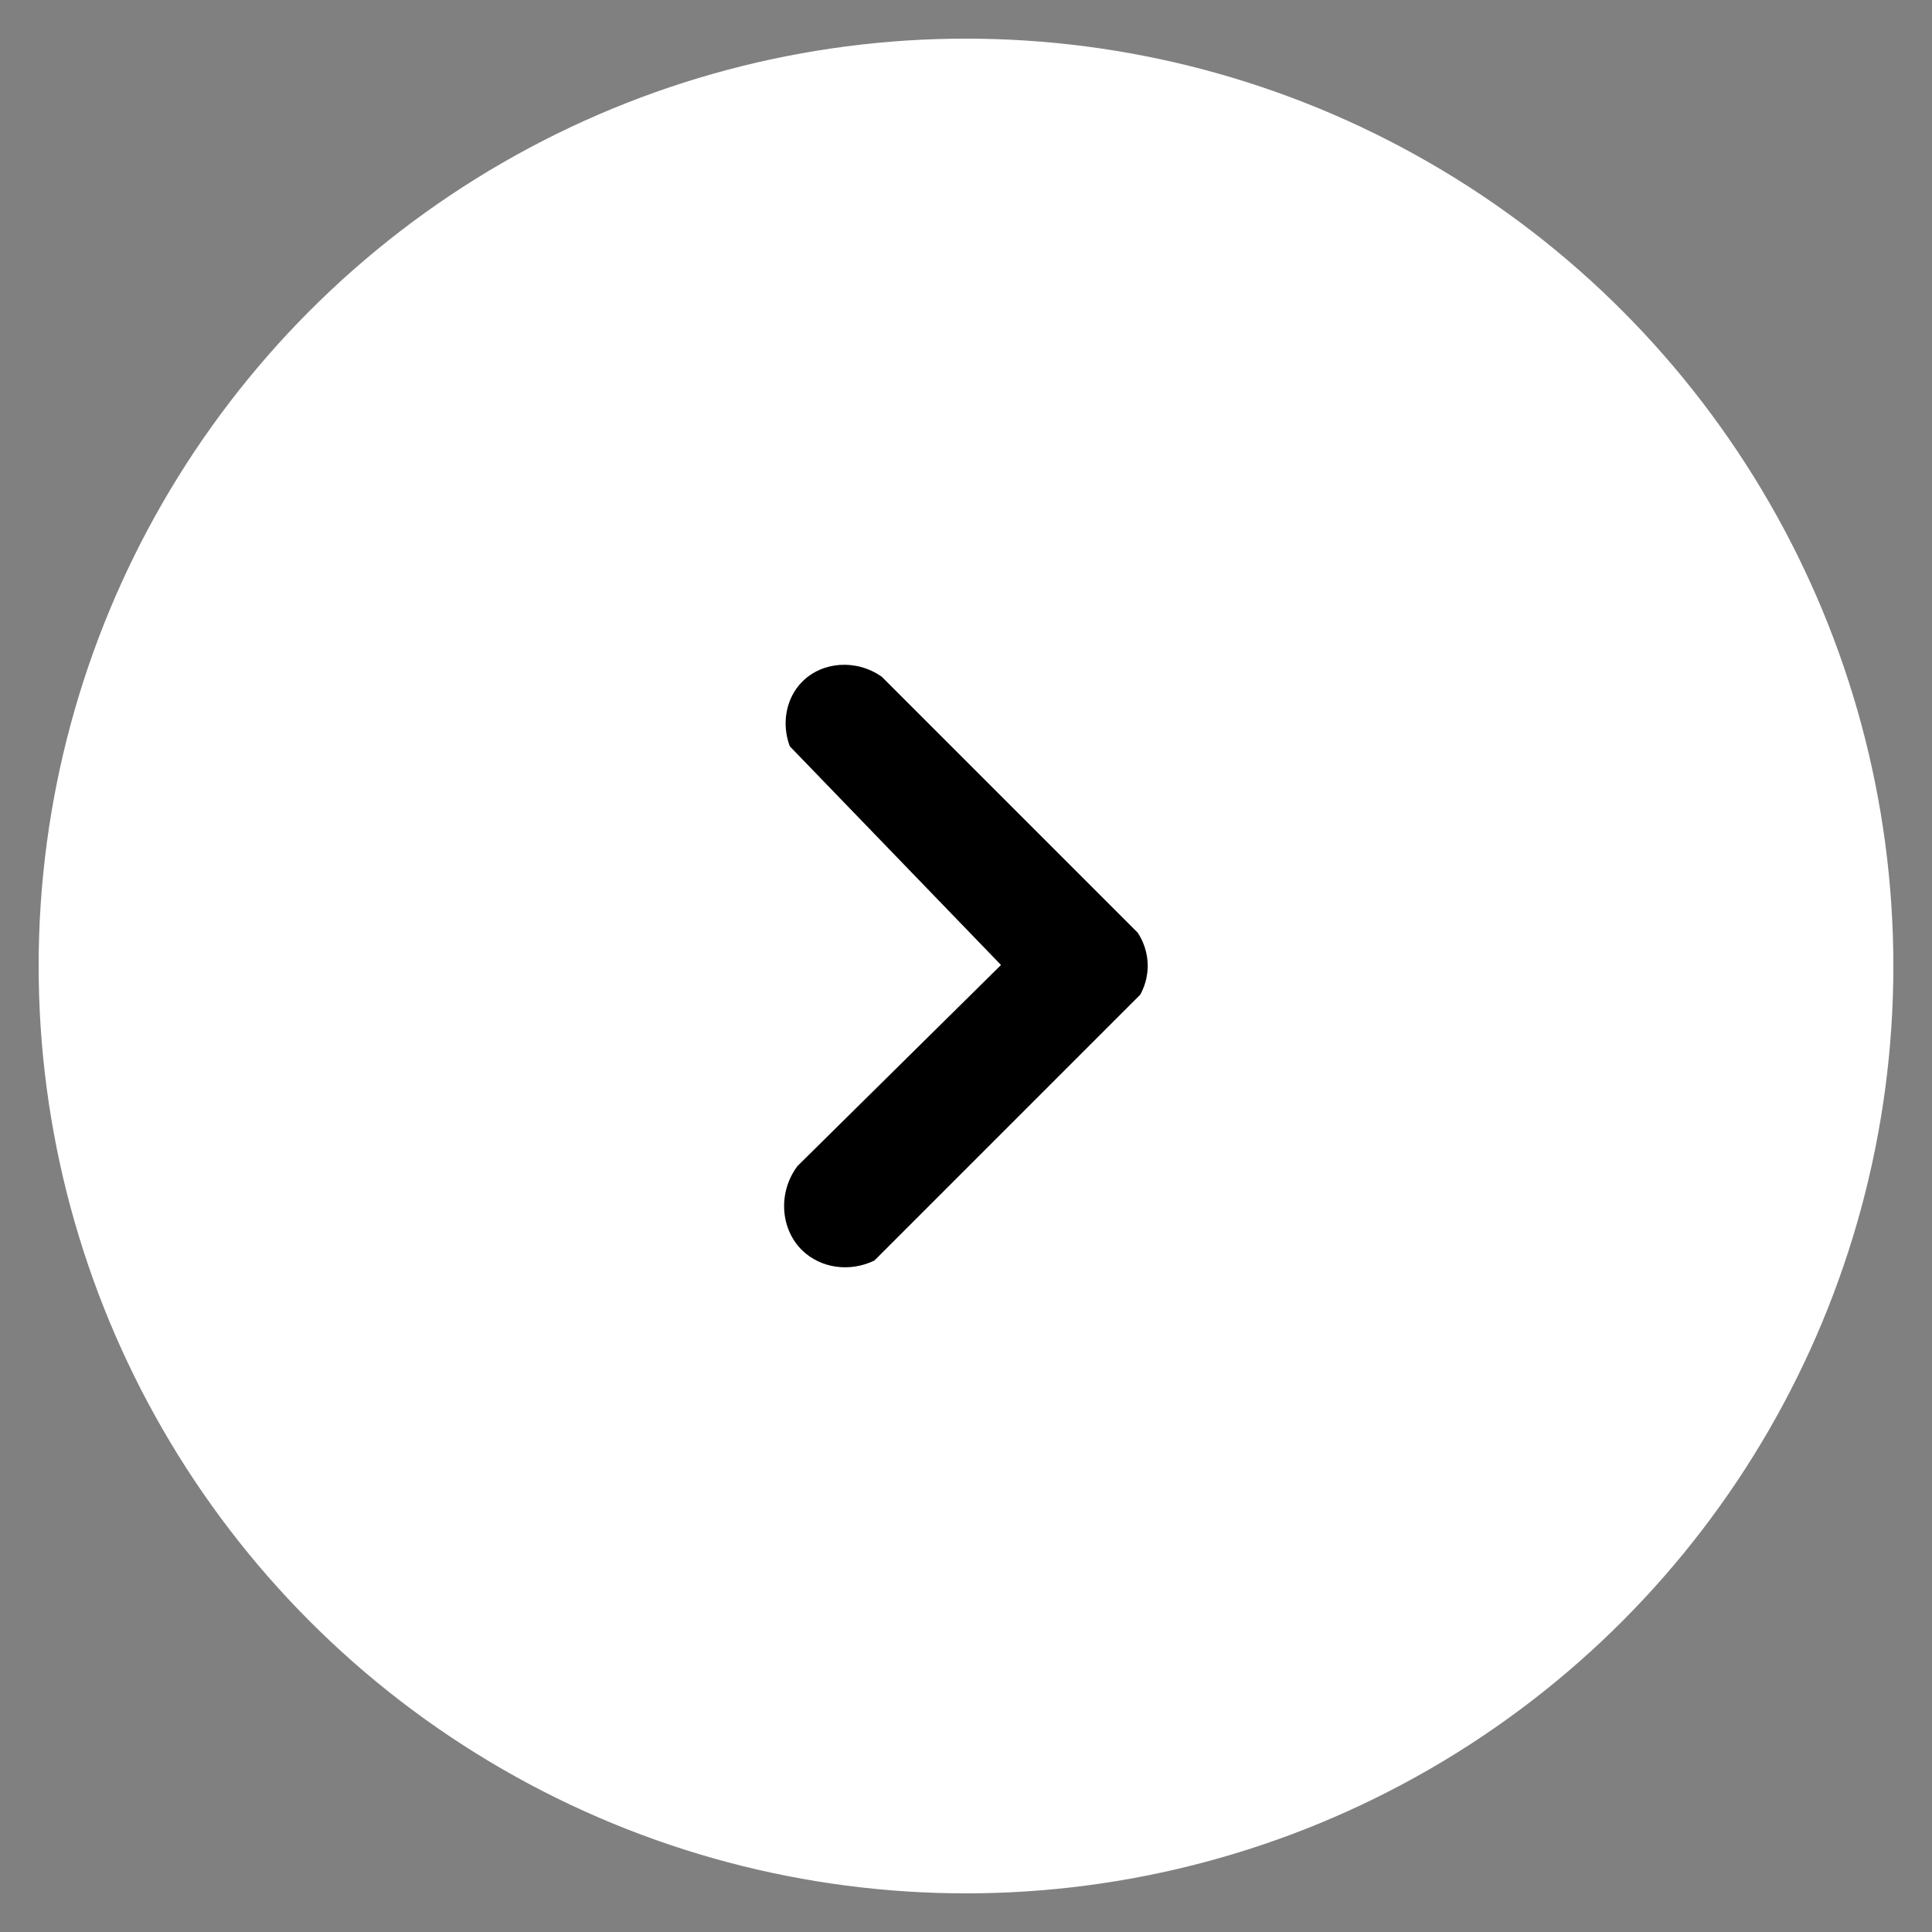 <?xml version="1.0" encoding="UTF-8"?>
<svg id="Capa_1" data-name="Capa 1" xmlns="http://www.w3.org/2000/svg" viewBox="0 0 250 250">
  <rect x="0" y="0" width="250" height="250" fill="#808080" stroke="none"/>
  <defs>
    <style>
      .cls-1 {
        fill: #fff;
      }
    </style>
  </defs>
  <circle class="cls-1" cx="125" cy="125" r="120"/>
  <path d="M129.55,124.85c-8.79,8.68-17.57,17.36-26.36,26.04-2.58,3.46-2.19,8.2.64,10.93,2.38,2.29,6.13,2.84,9.32,1.29,11.46-11.46,22.93-22.93,34.39-34.39.34-.61,1.08-2.13.96-4.18-.11-1.92-.9-3.28-1.29-3.86-11.04-11.04-22.07-22.07-33.11-33.11-3.32-2.33-7.71-1.96-10.29.64-2.09,2.1-2.72,5.39-1.61,8.36,9.11,9.43,18.21,18.86,27.32,28.29Z"/>
</svg>